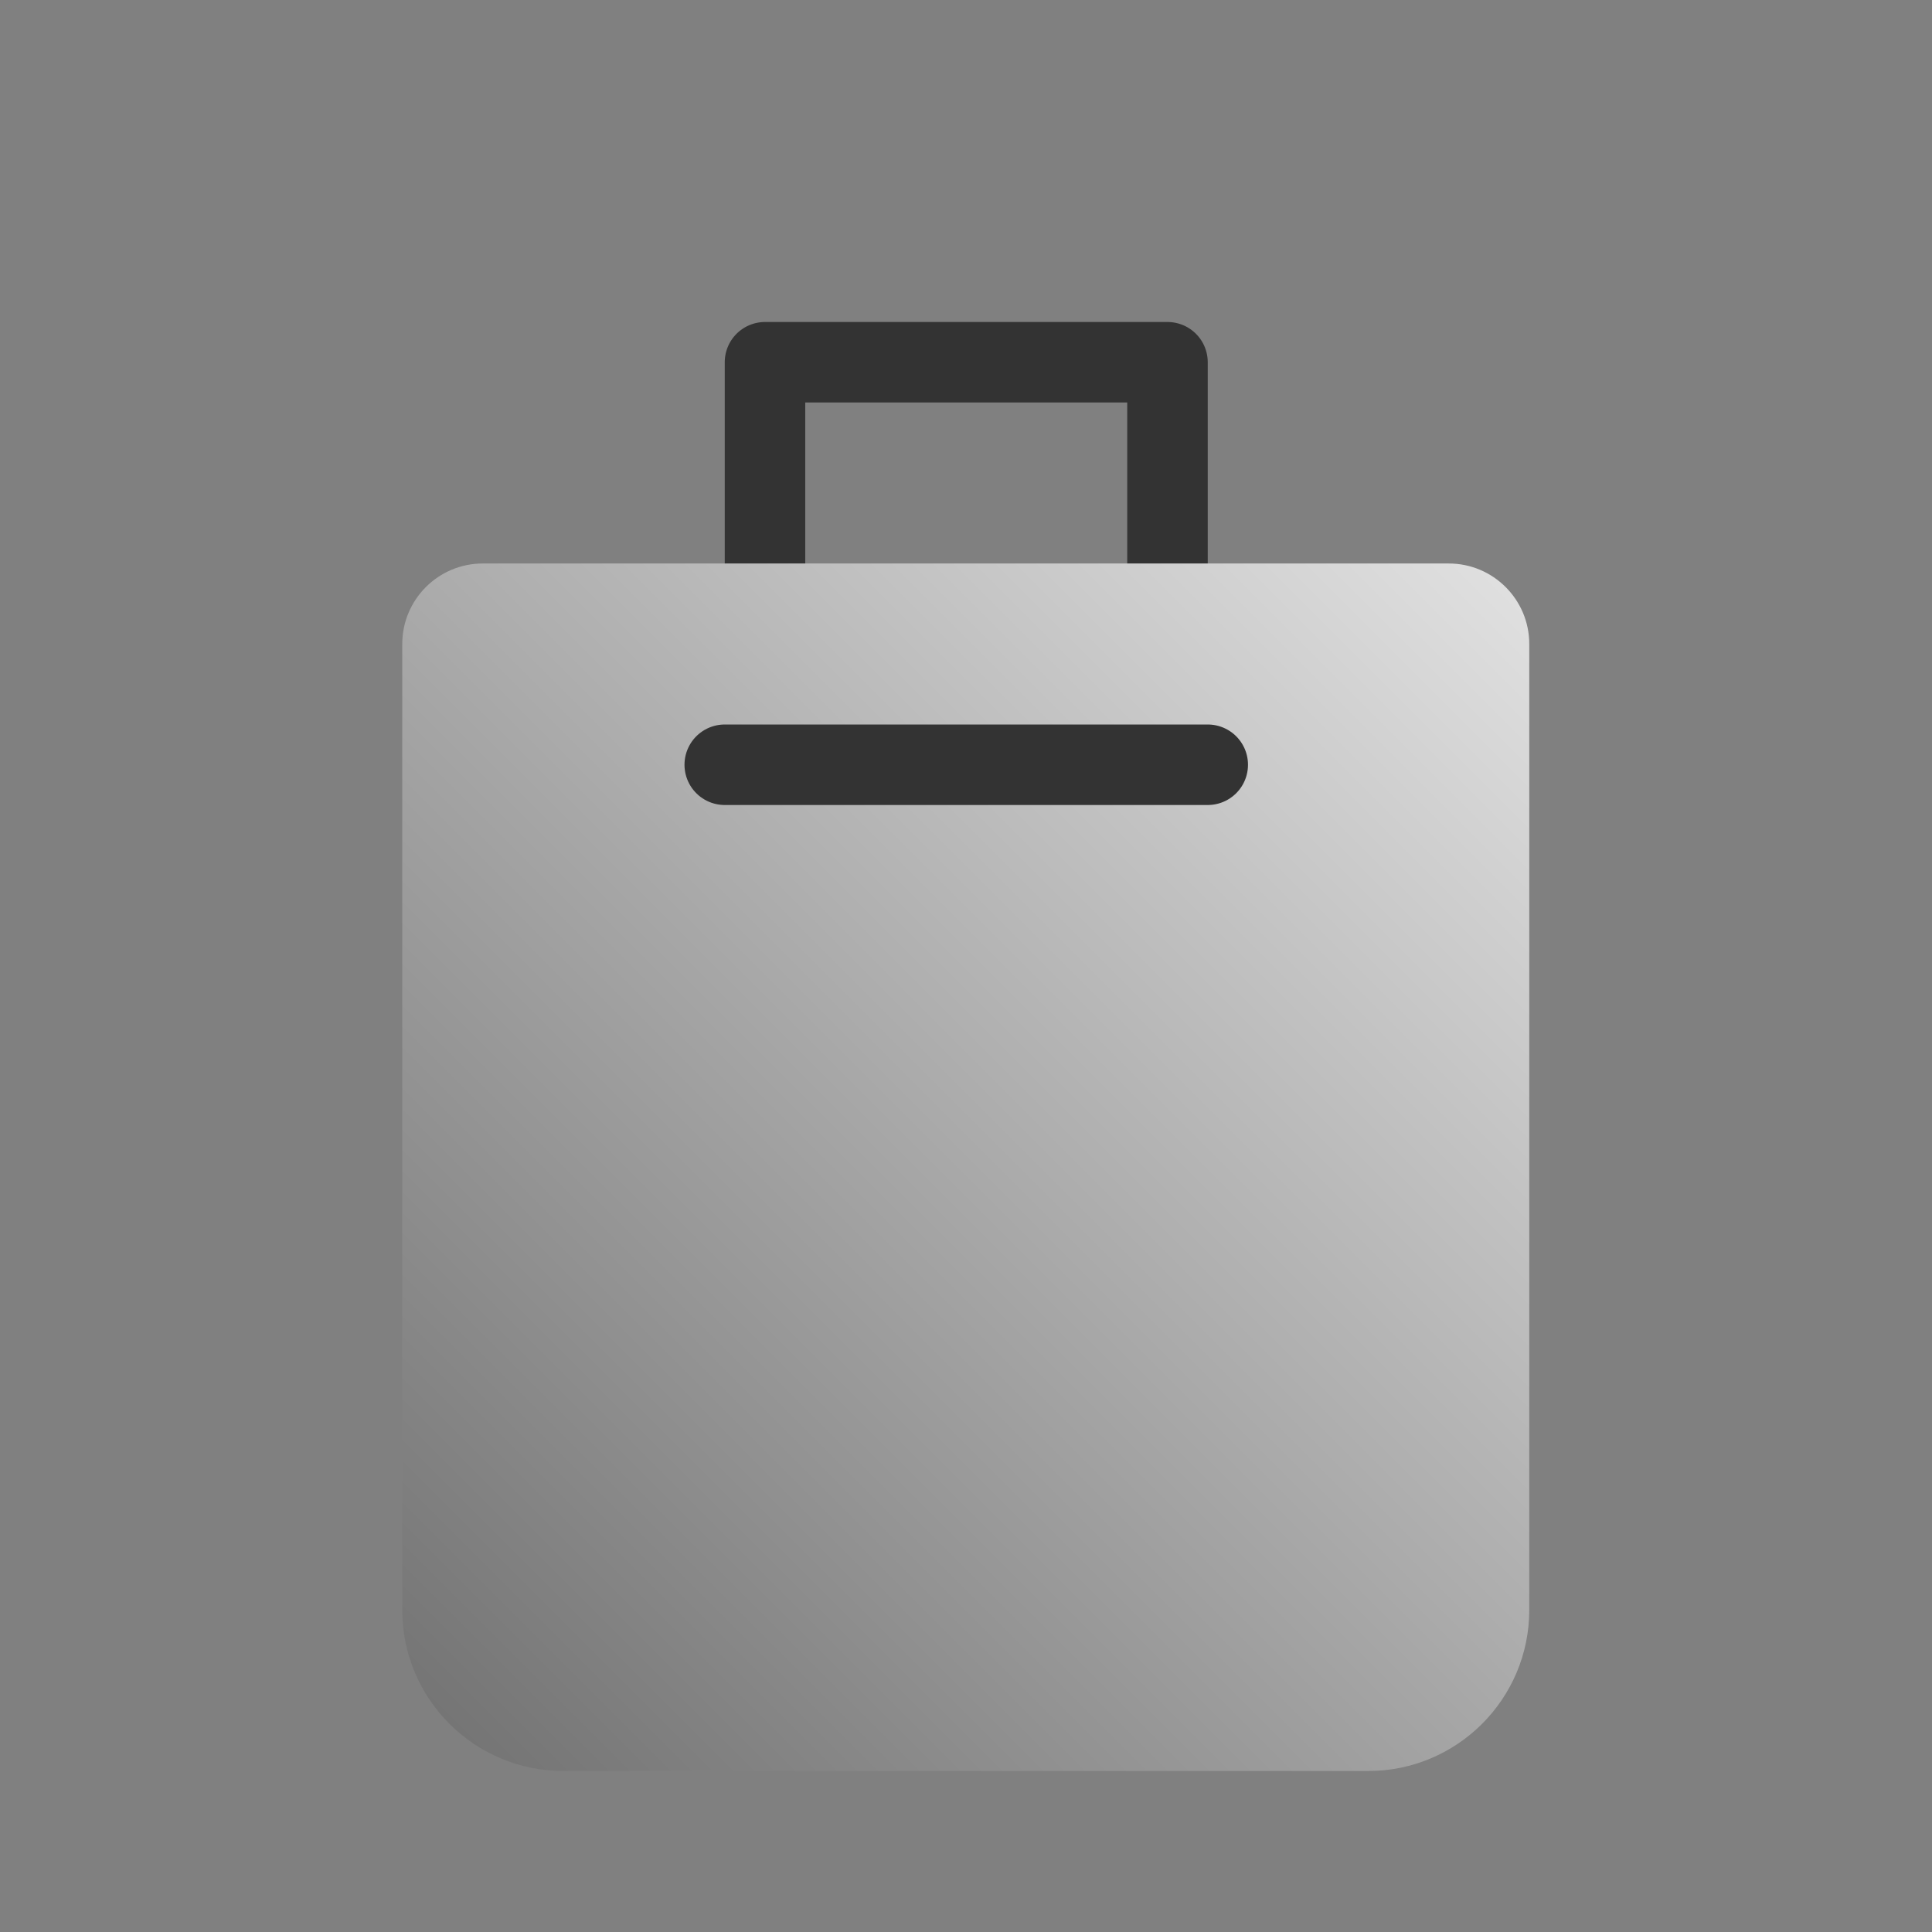 <?xml version="1.0" encoding="UTF-8" standalone="no"?><!DOCTYPE svg PUBLIC "-//W3C//DTD SVG 1.1//EN" "http://www.w3.org/Graphics/SVG/1.1/DTD/svg11.dtd"><svg width="100%" height="100%" viewBox="0 0 24 24" version="1.1" xmlns="http://www.w3.org/2000/svg" xmlns:xlink="http://www.w3.org/1999/xlink" xml:space="preserve" xmlns:serif="http://www.serif.com/" style="fill-rule:evenodd;clip-rule:evenodd;stroke-linecap:round;stroke-linejoin:round;stroke-miterlimit:1.5;"><rect x="0" y="0" width="24" height="24" fill="#808080" stroke="none"/><rect id="object.real.shoppingBag" x="0.003" y="0" width="24" height="24" style="fill:none;"/><path d="M9.503,7.5l0,-3l5,0l0,3" style="fill:none;stroke:#333;stroke-width:1px;"/><path d="M18.997,20c0,1.104 -0.896,2 -2,2l-10,0c-1.104,0 -2,-0.896 -2,-2l0,-12c0,-0.552 0.448,-1 1,-1l12,0c0.552,0 1,0.448 1,1l0,12Z" style="fill:url(#_Linear1);"/><path d="M9.003,9.5l6,0" style="fill:none;stroke:#333;stroke-width:1px;"/><defs><linearGradient id="_Linear1" x1="0" y1="0" x2="1" y2="0" gradientUnits="userSpaceOnUse" gradientTransform="matrix(-20,20,-20,-20,22.003,2)"><stop offset="0" style="stop-color:#fff;stop-opacity:1"/><stop offset="1" style="stop-color:#666;stop-opacity:1"/></linearGradient></defs></svg>
